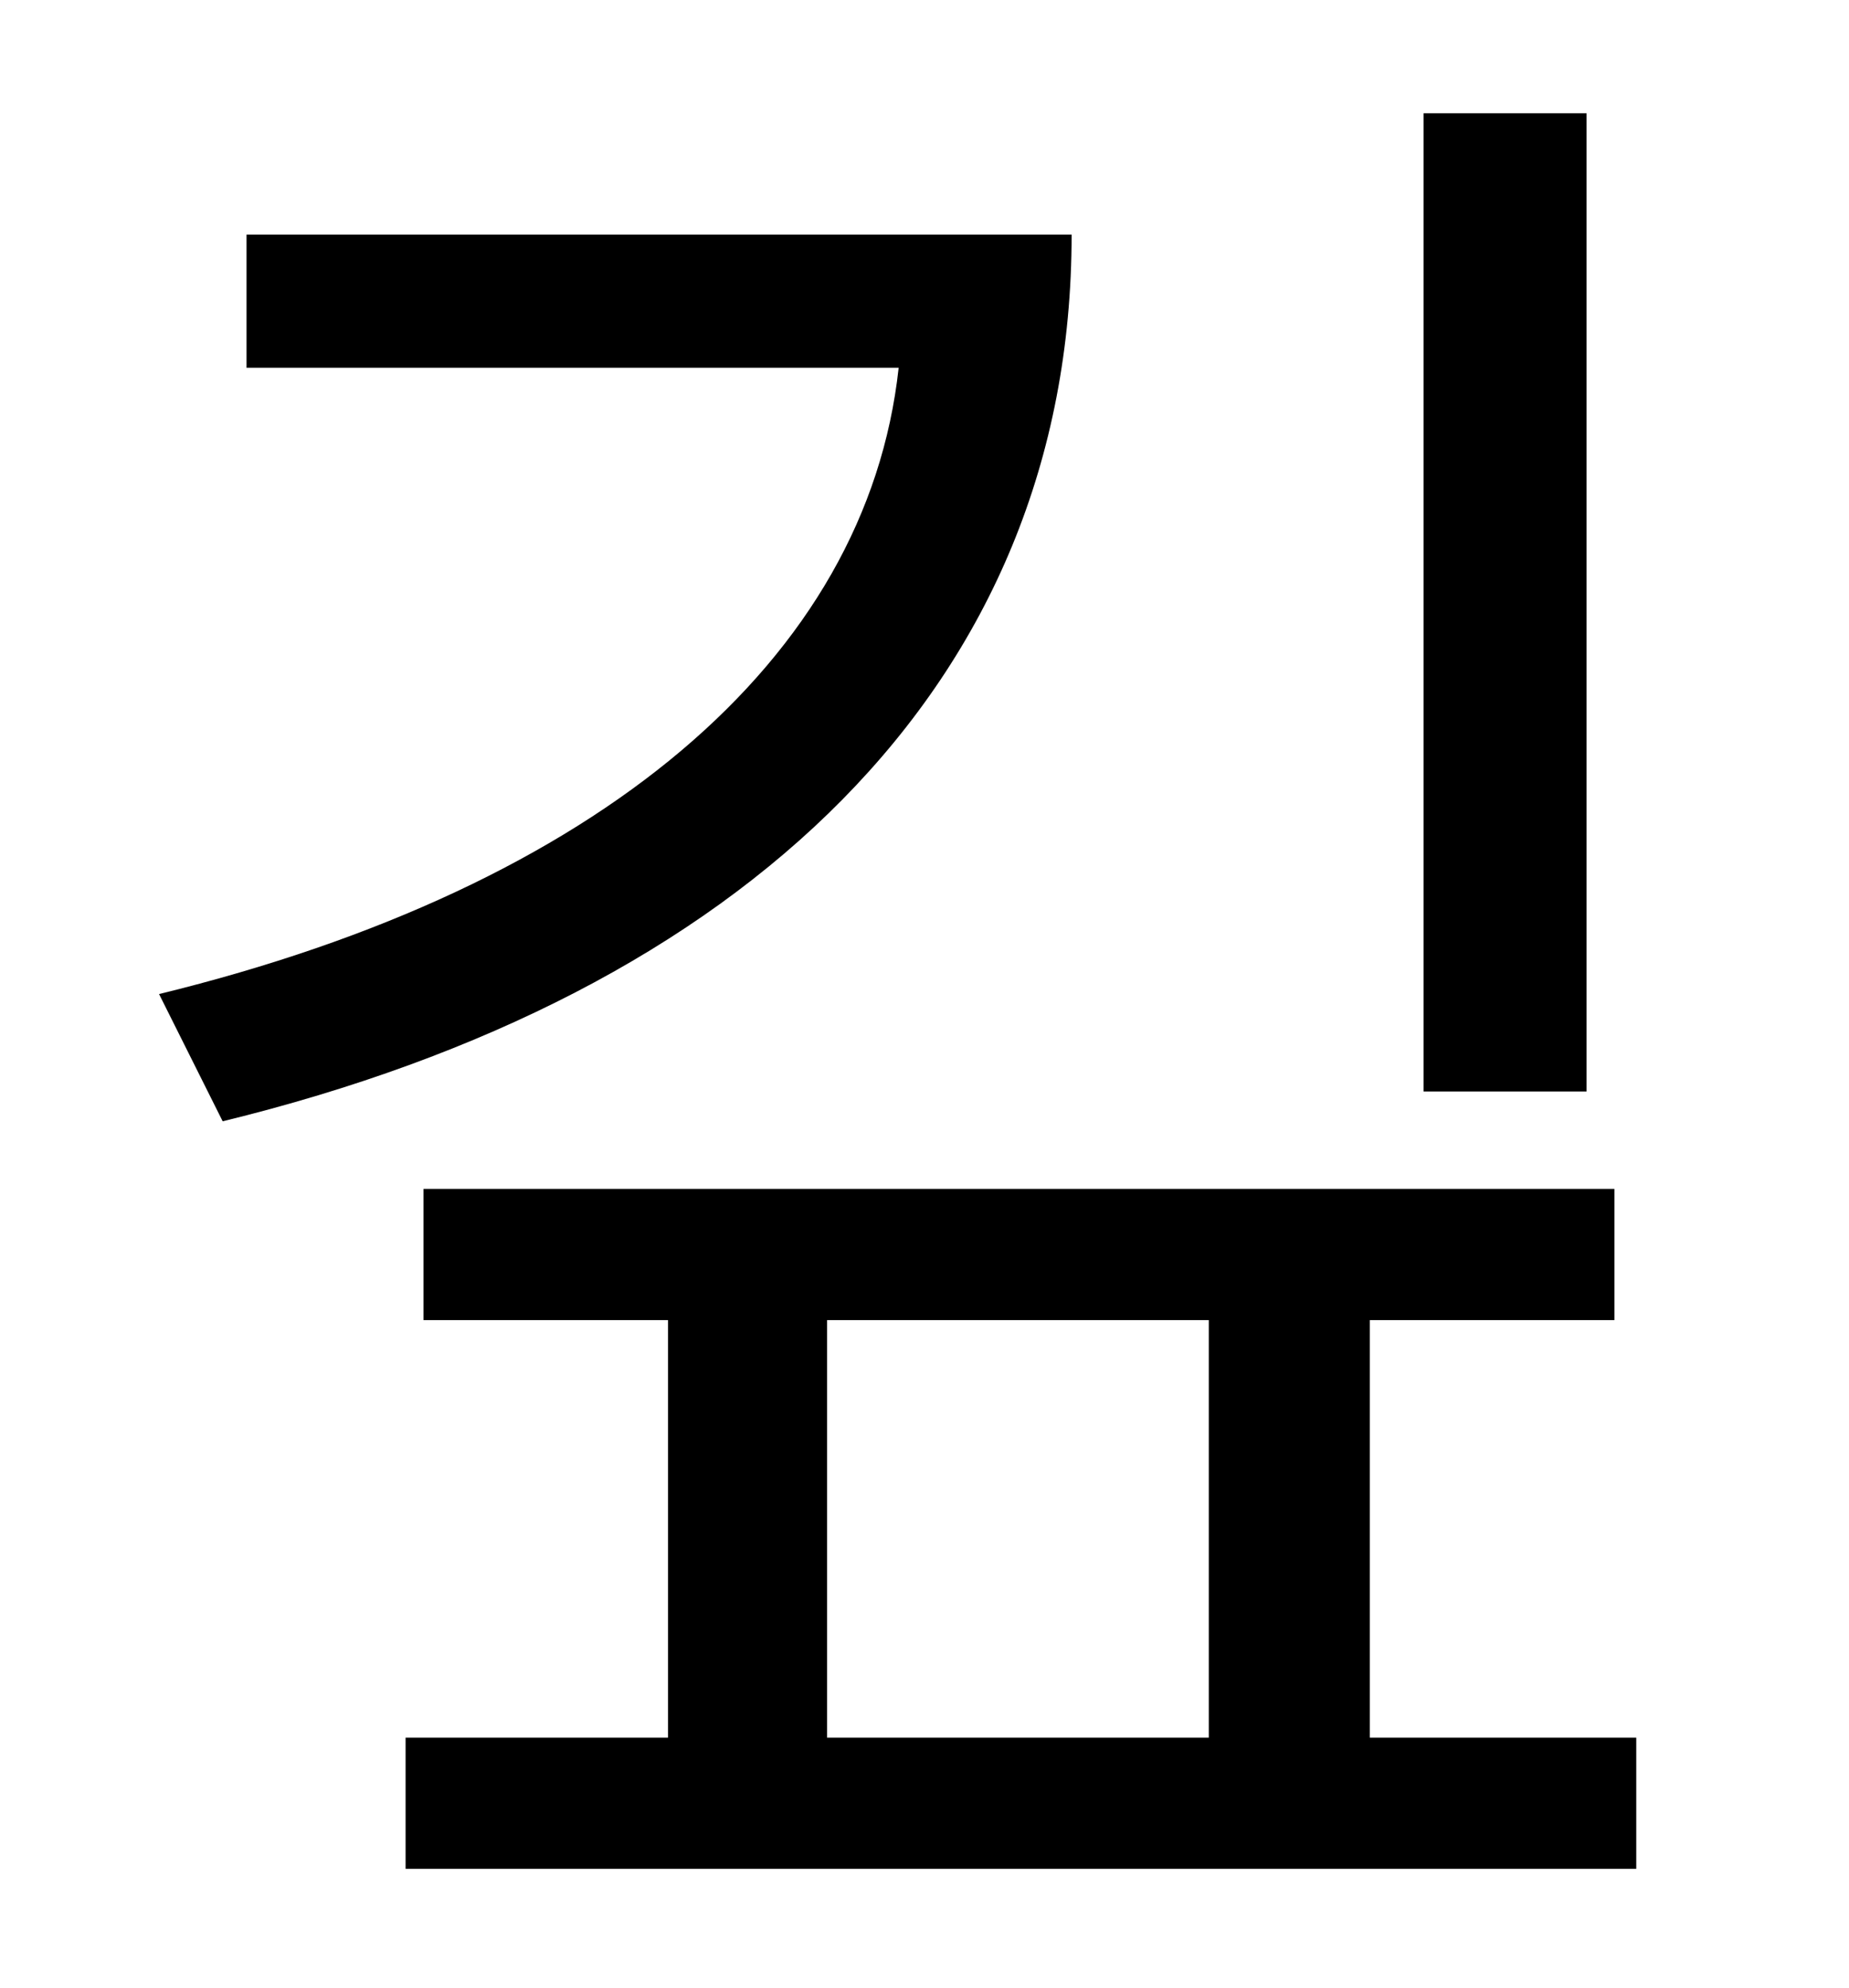 <?xml version="1.0" standalone="no"?>
<!DOCTYPE svg PUBLIC "-//W3C//DTD SVG 1.1//EN" "http://www.w3.org/Graphics/SVG/1.1/DTD/svg11.dtd" >
<svg xmlns="http://www.w3.org/2000/svg" xmlns:xlink="http://www.w3.org/1999/xlink" version="1.1" viewBox="-10 0 930 1000">
   <path fill="currentColor"
d="M788 57v492h-82v-492h82zM114 118h415c0 227 -165 382 -427 446l-32 -64c221 -54 356 -168 372 -315h-328v-67zM406 664v210h192v-210h-192zM679 874h134v66h-619v-66h132v-210h-123v-66h599v66h-123v210z" />
</svg>
